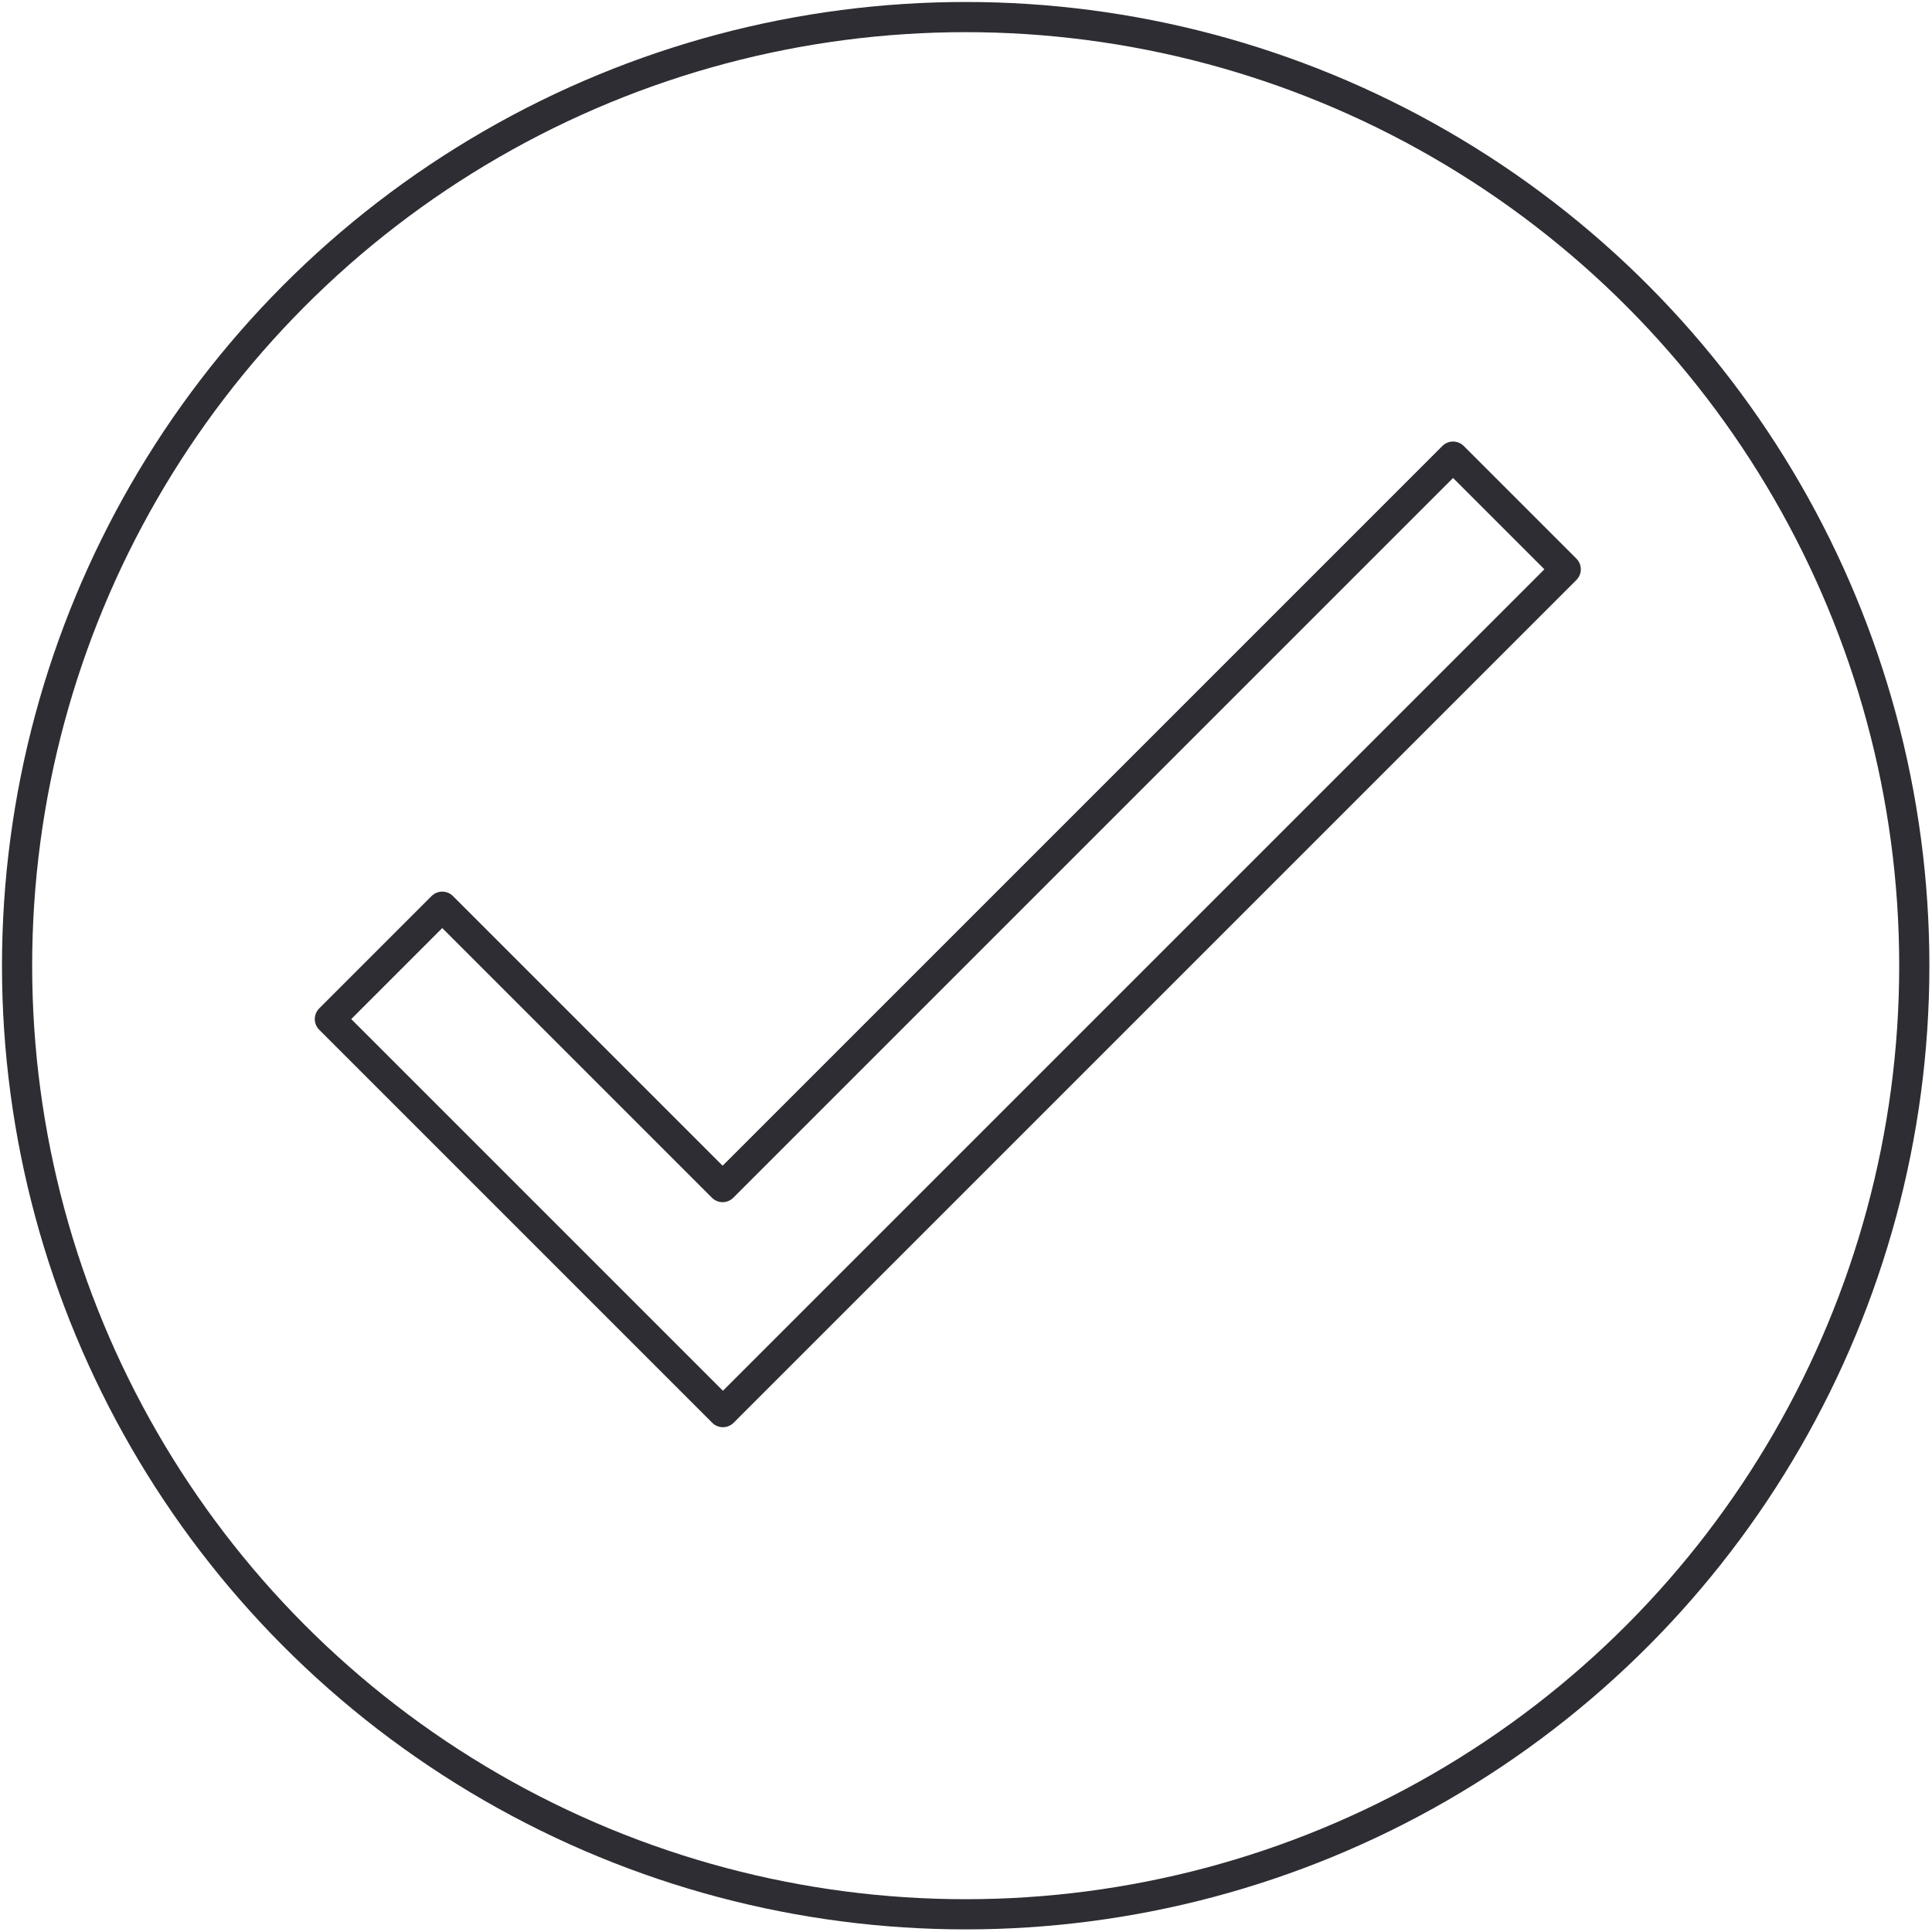 <?xml version="1.0" encoding="UTF-8" standalone="no"?>
<!DOCTYPE svg PUBLIC "-//W3C//DTD SVG 1.1//EN" "http://www.w3.org/Graphics/SVG/1.1/DTD/svg11.dtd">
<svg width="100%" height="100%" viewBox="0 0 1024 1024" version="1.1" xmlns="http://www.w3.org/2000/svg" xmlns:xlink="http://www.w3.org/1999/xlink" xml:space="preserve" xmlnsSerif="http://www.serif.com/" style="fill-rule:evenodd;clip-rule:evenodd;stroke-linejoin:round;stroke-miterlimit:2;">
    <g id="icon">
        <g id="Oval" transform="matrix(0.982,0,0,0.982,9.049,9.049)">
            <circle cx="512" cy="512" r="512" style="fill:rgb(46,45,51);fill-opacity:0;stroke:rgb(46,45,51);stroke-width:16.29px;"/>
        </g>
        <g id="Group">
            <path id="Rectangle-3" d="M174.845,540.135L234.406,480.573L383.005,629.172L770.153,242.025L829.868,301.74L383.159,748.448L174.845,540.135Z" style="fill:rgb(98,220,165);fill-opacity:0;stroke:rgb(46,45,51);stroke-width:16px;"/>
        </g>
    </g>
</svg>
